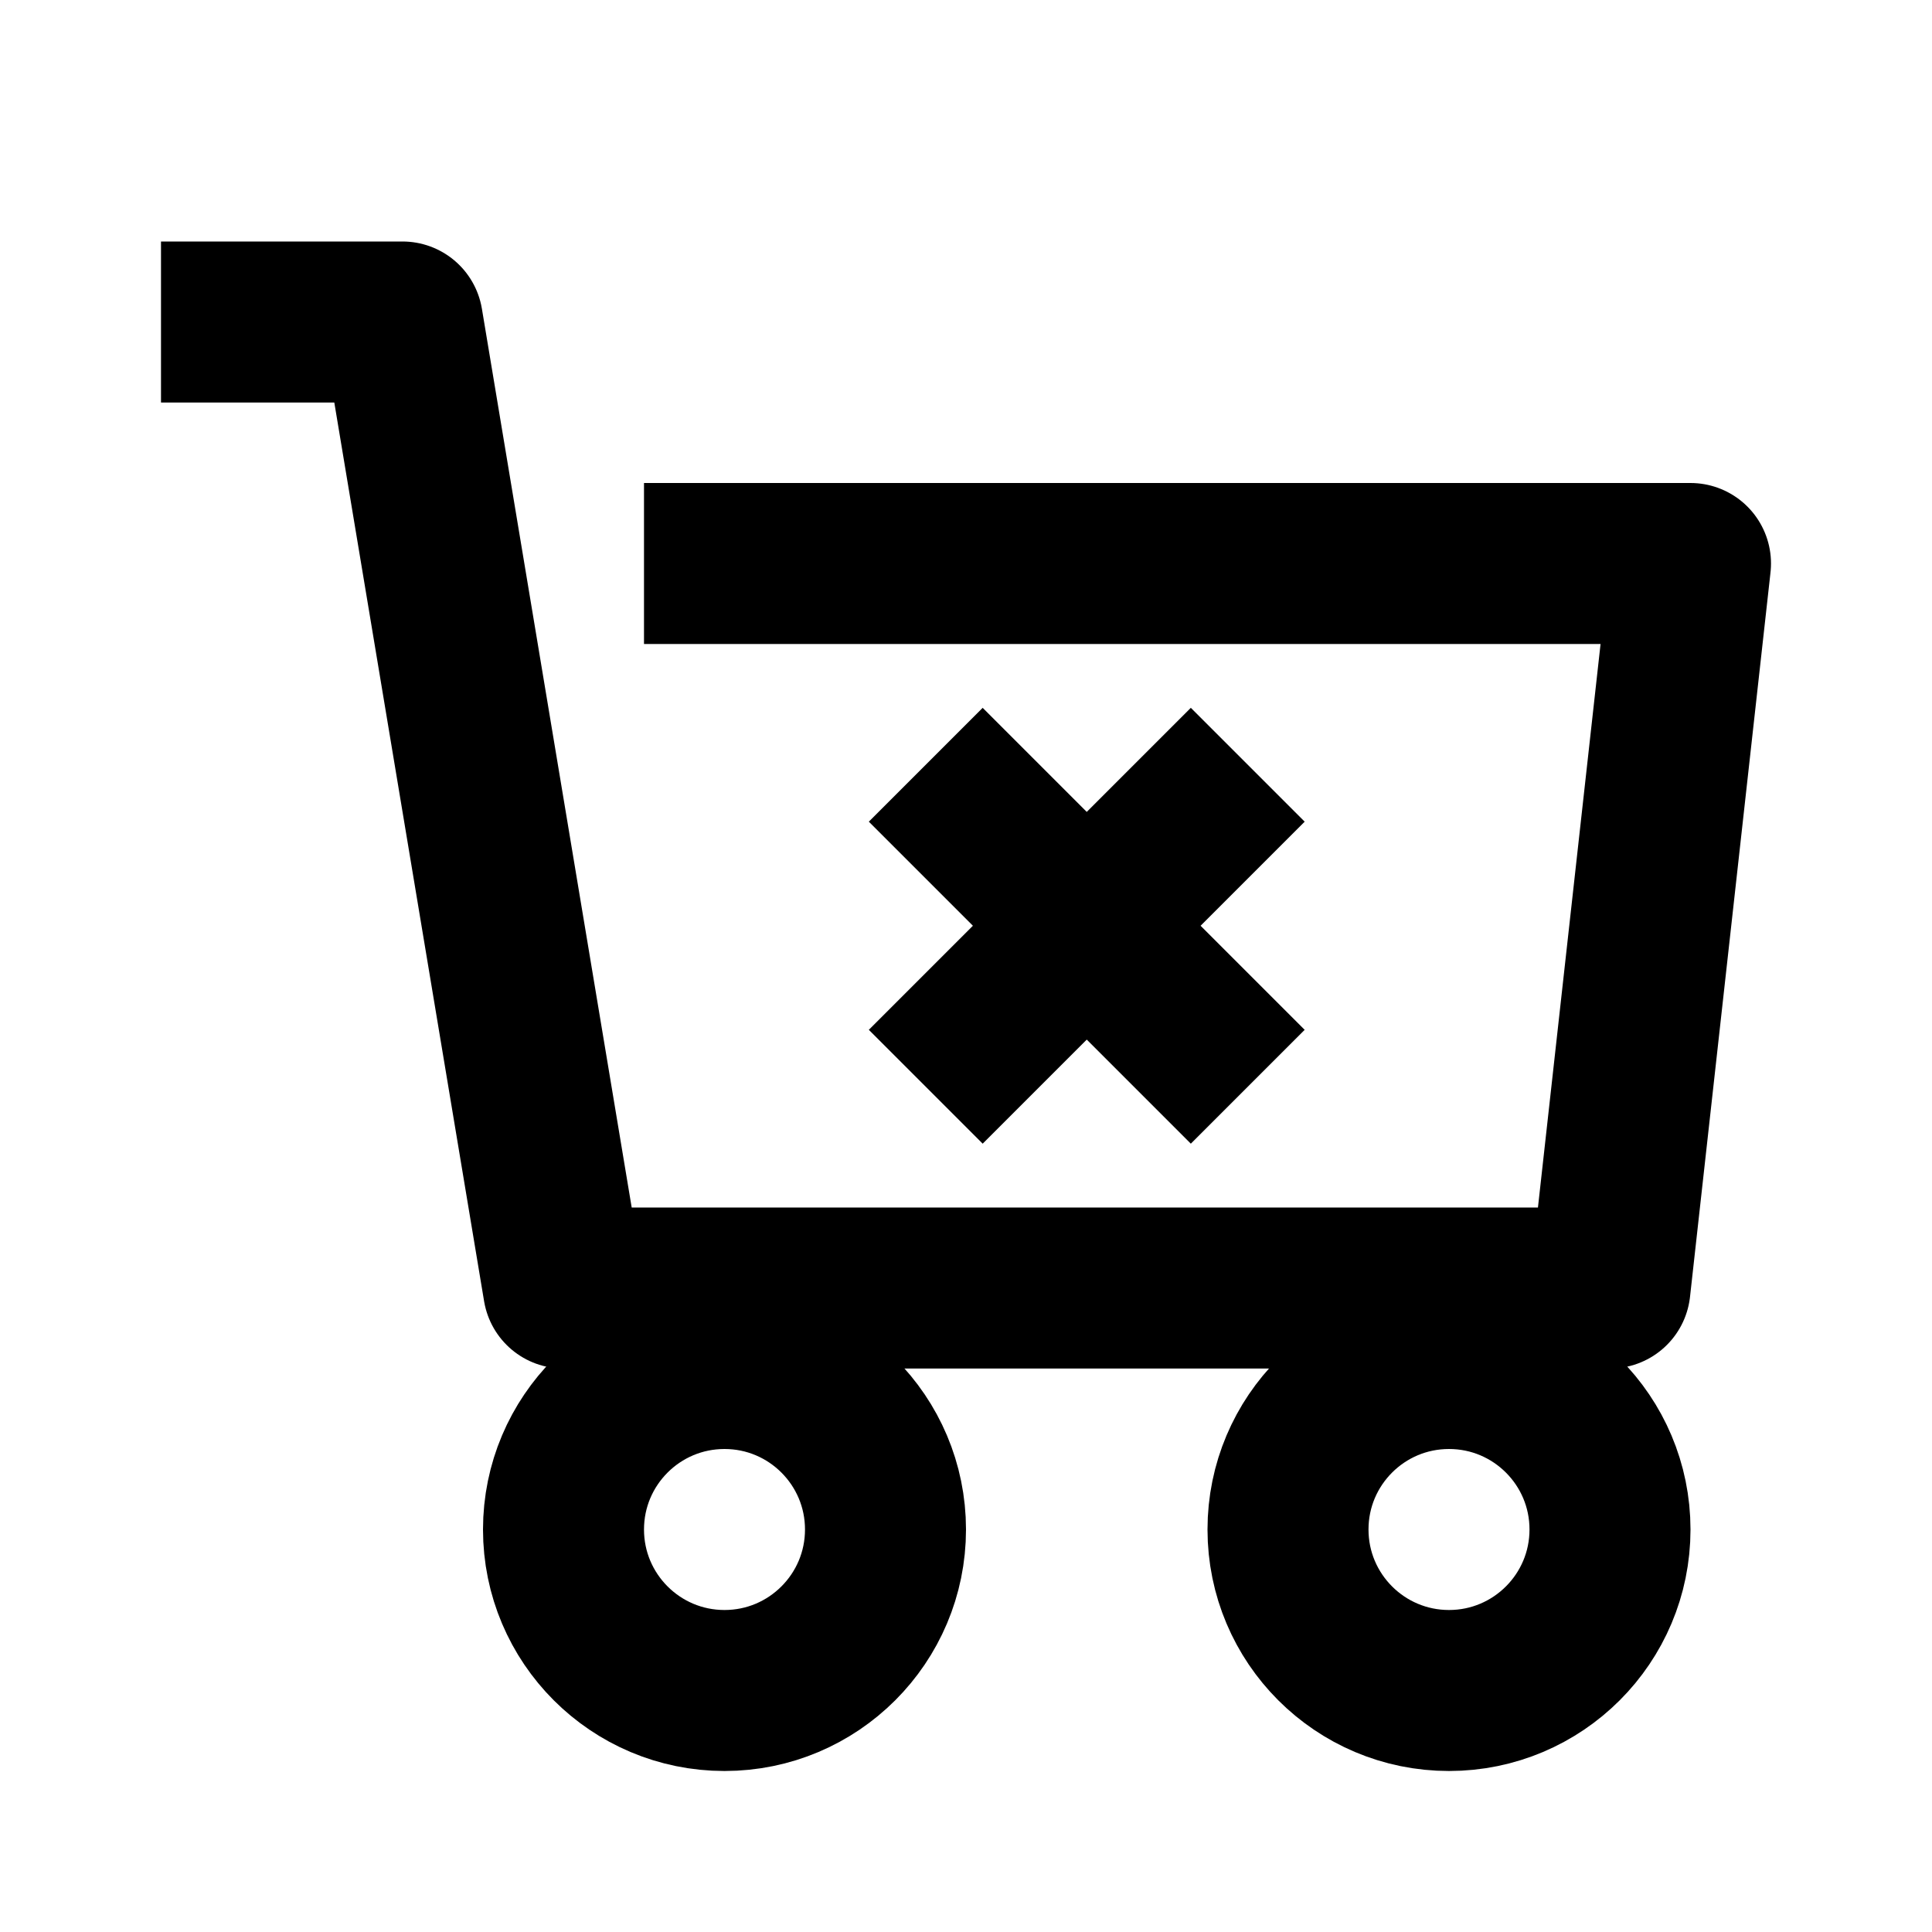 <svg
    xmlns="http://www.w3.org/2000/svg"
    height="24"
    width="24"
    viewBox="0 0 24 24"
    fill="none"
    stroke="currentColor"
    stroke-width="2"
    stroke-linejoin="round" >
    <title>Cart clear</title>
    <path d="M 2 4L 5 4L 7 16L 20 16L 21 7L 8 7M 11.5 9.5L 15.5 13.5M 11.5 13.5L 15.5 9.5" />
	<circle cx="9" cy="19" r="2" />
	<circle cx="18" cy="19" r="2" />
</svg>